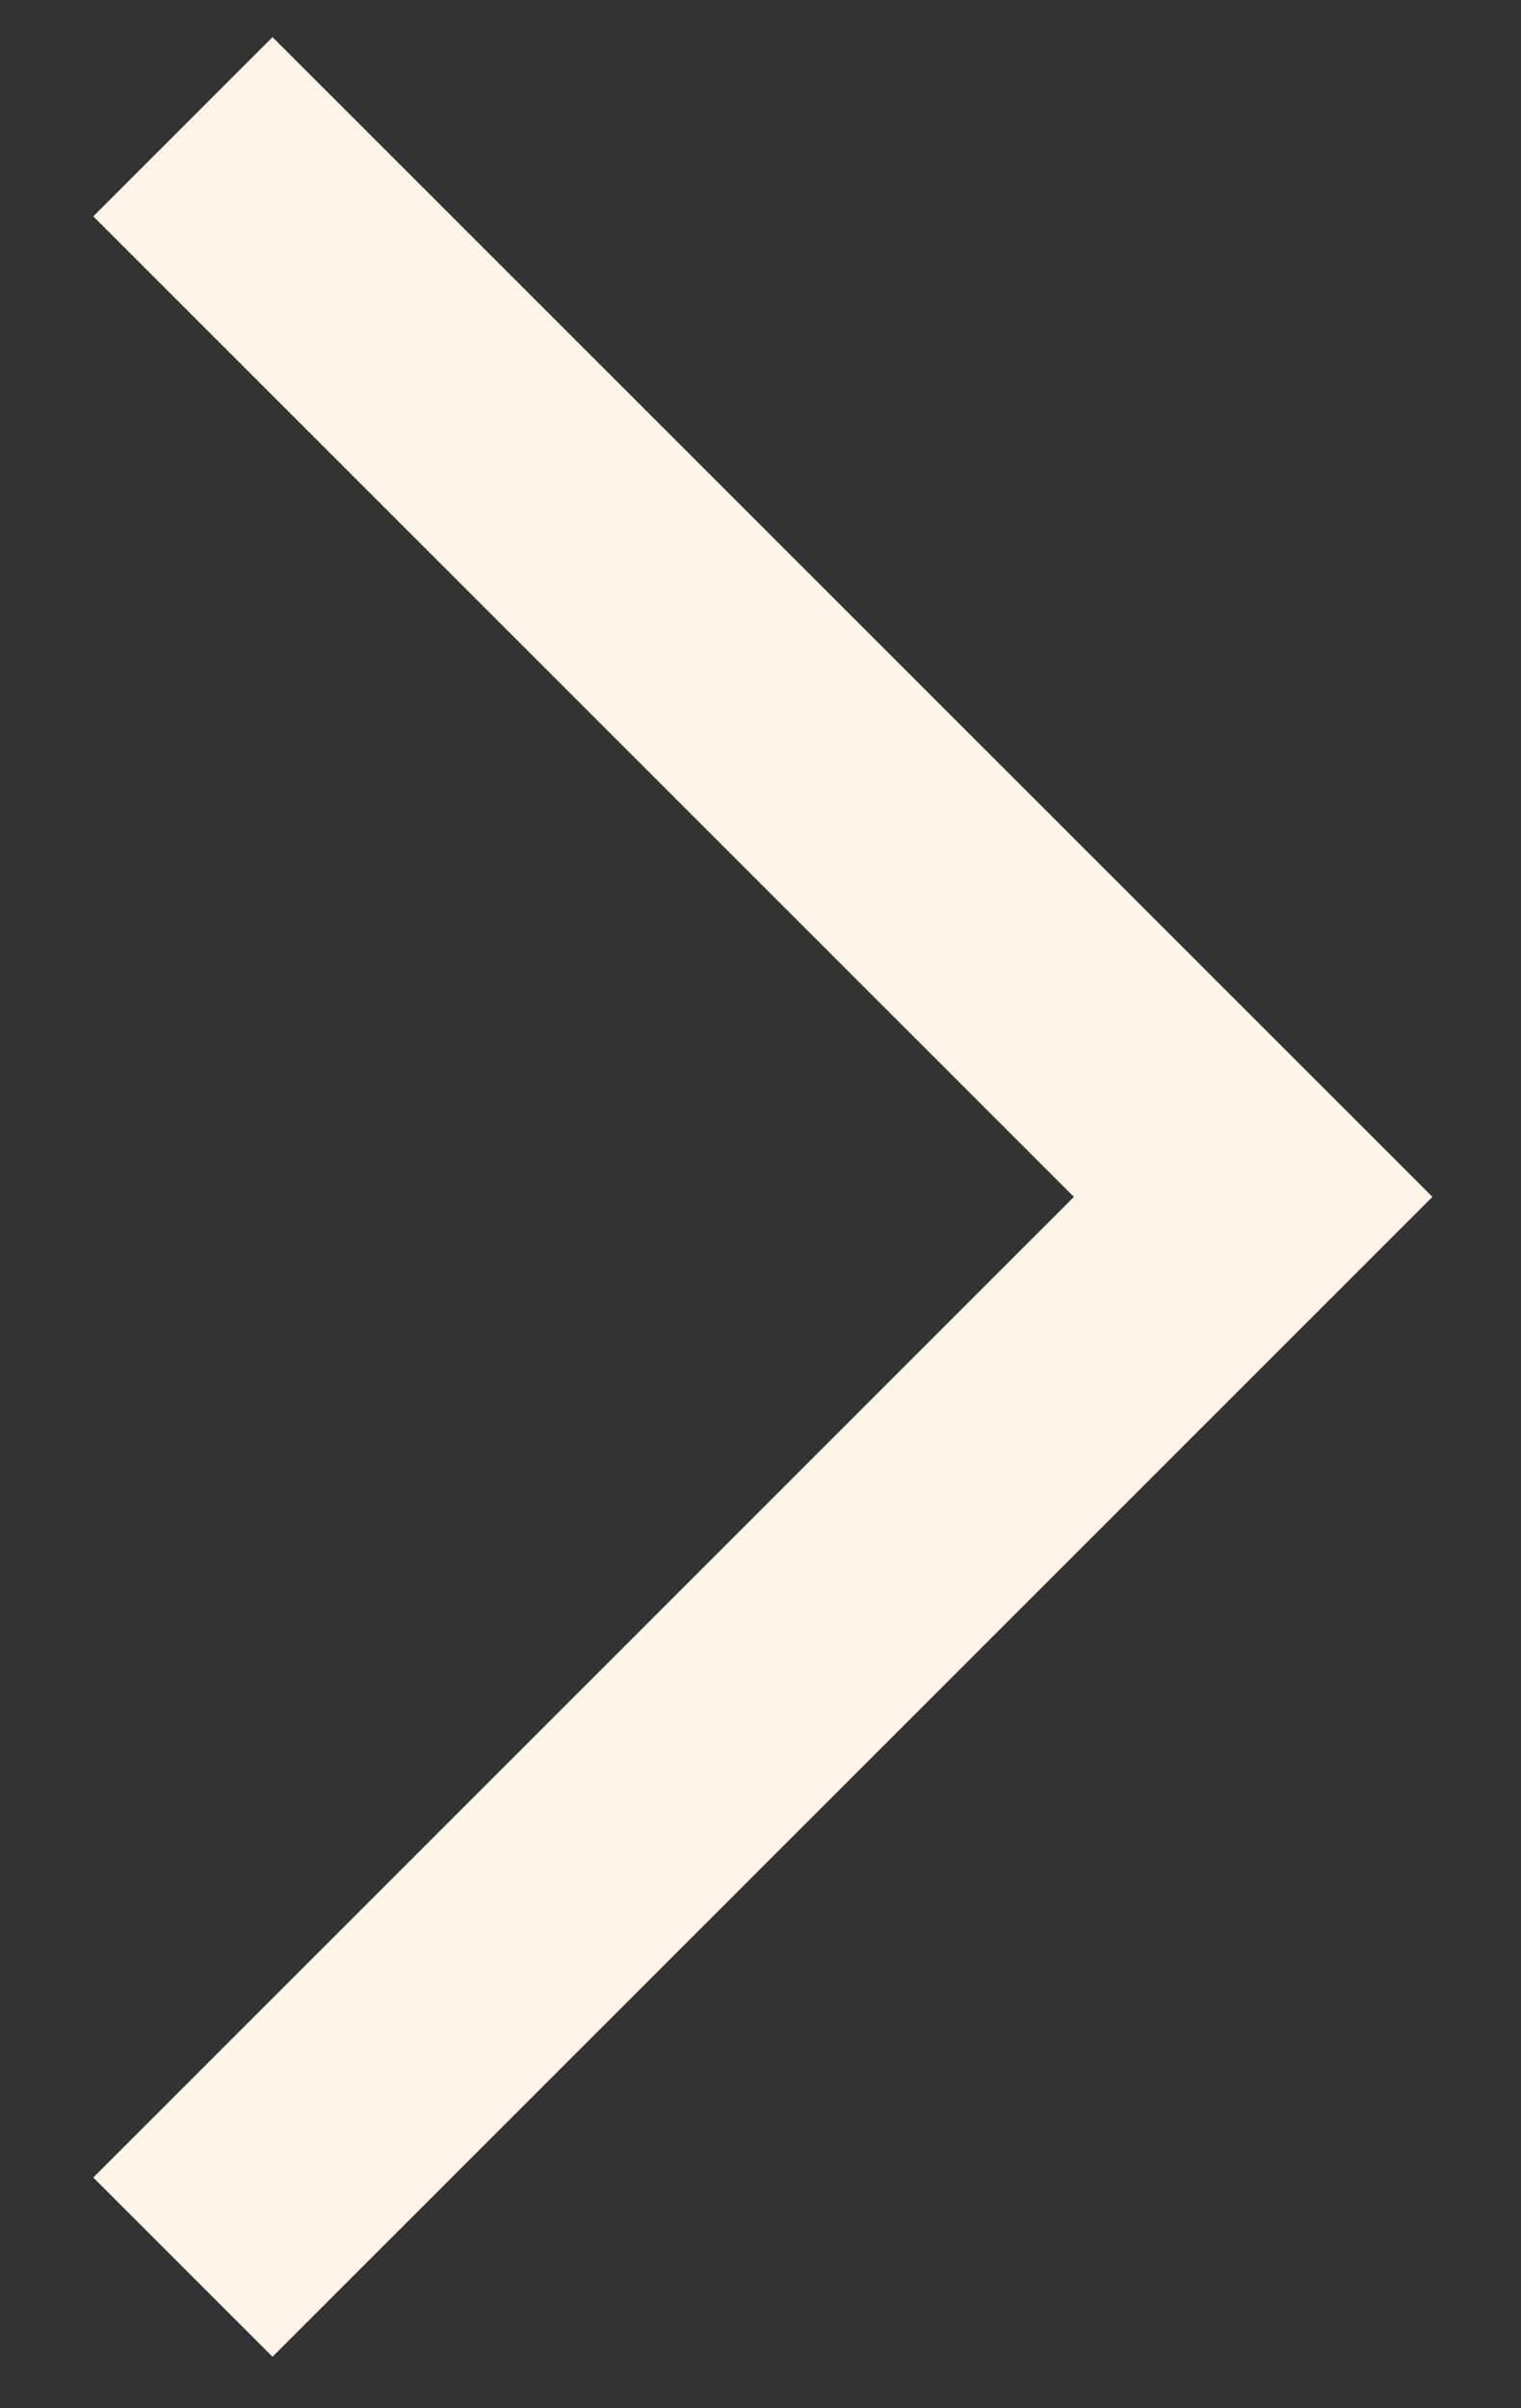 <svg width="12" height="19" viewBox="0 0 12 19" fill="none" xmlns="http://www.w3.org/2000/svg">
<rect x="0" y="0" width="12" height="19" fill="#333333" stroke="none"/>
<path d="M1.443 17.887L9.887 9.443L1.443 1" stroke="#FCF5E8" stroke-width="2"/>
</svg>
